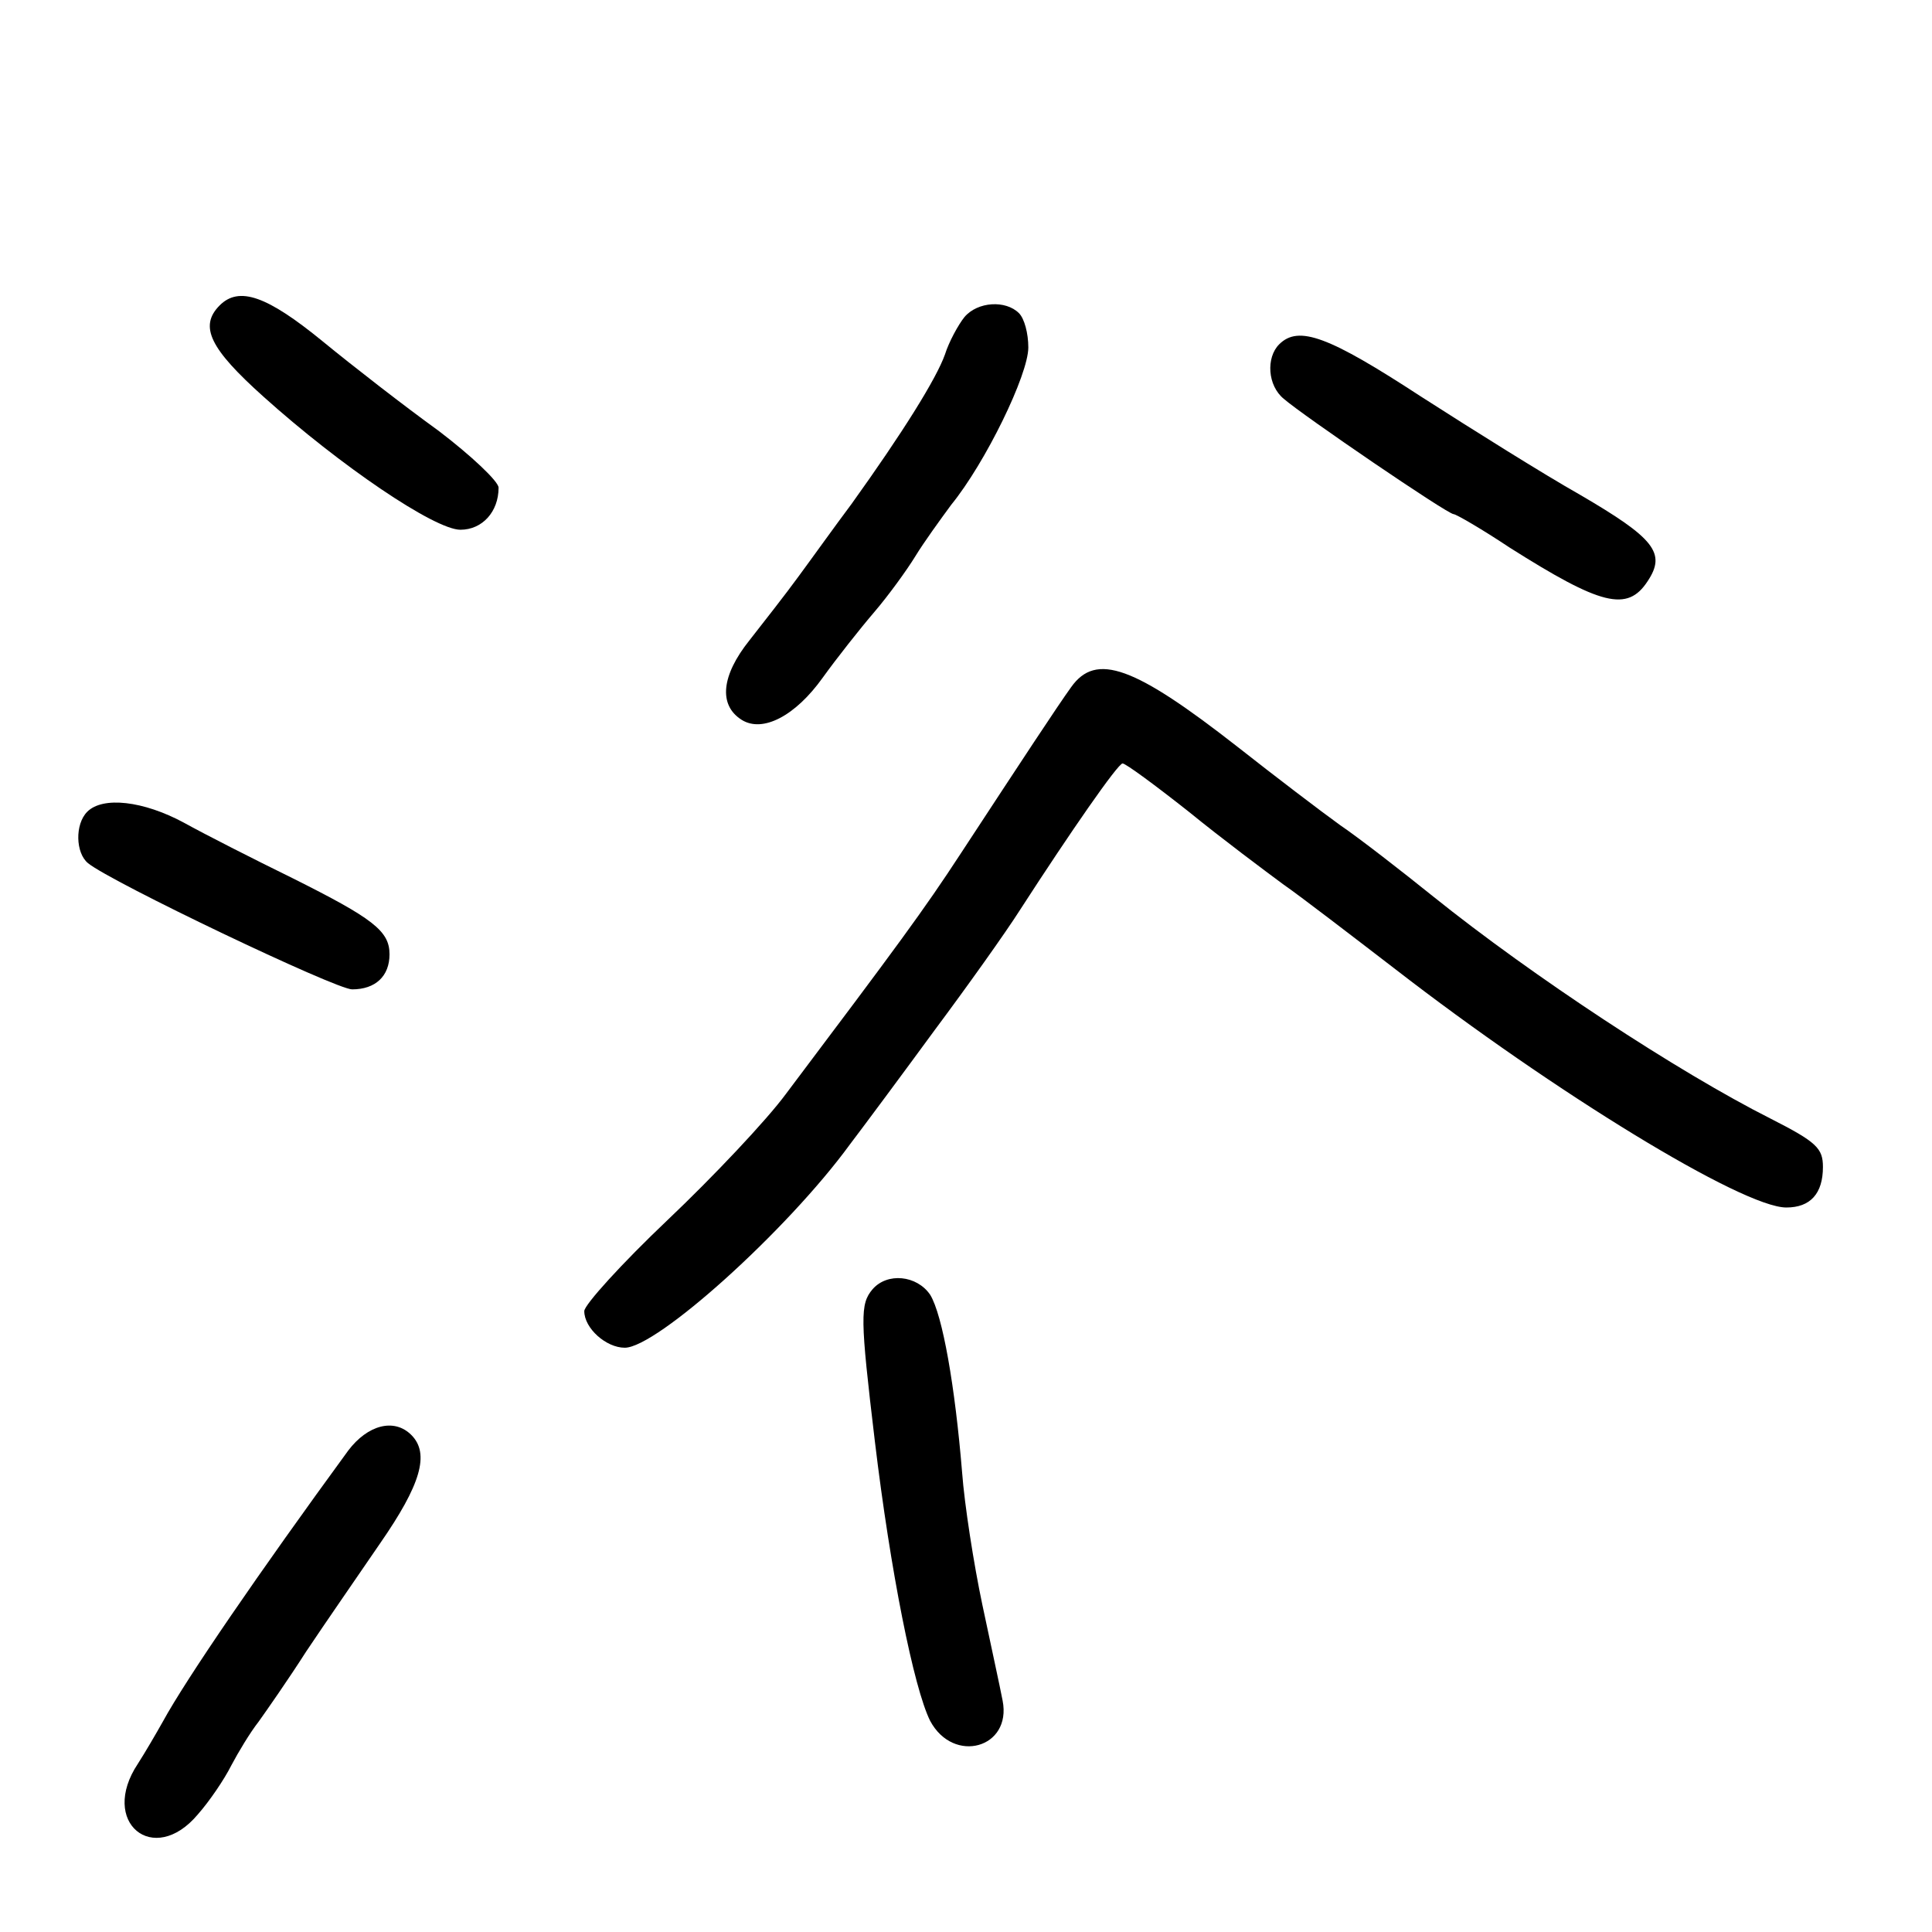 <?xml version="1.0" standalone="no"?>
<!DOCTYPE svg PUBLIC "-//W3C//DTD SVG 20010904//EN"
 "http://www.w3.org/TR/2001/REC-SVG-20010904/DTD/svg10.dtd">
<svg version="1.0" xmlns="http://www.w3.org/2000/svg"
 width="248pt" height="248pt" viewBox="0 0 248 248"
 preserveAspectRatio="xMidYMid meet">
<g transform="translate(0,248) scale(0.1,-0.1)"
fill="#000000" stroke="none">
<path d="M282 2088 c-27 -27 -12 -56 56 -117 99 -89 220 -171 253 -171 28 0
49 23 49 54 0 8 -35 41 -77 73 -43 31 -110 83 -149 115 -71 58 -107 71 -132
46z"/>
<path d="M1238 2073 c-8 -10 -20 -32 -25 -48 -11 -31 -54 -100 -120 -192 -21
-28 -51 -70 -68 -93 -16 -22 -45 -59 -63 -82 -36 -45 -40 -83 -10 -102 27 -17
69 5 104 54 18 25 48 63 66 84 18 21 42 54 53 72 11 18 32 47 46 66 44 54 99
167 99 202 0 18 -5 37 -12 44 -17 17 -53 15 -70 -5z"/>
<path d="M1642 2038 c-17 -17 -15 -53 6 -70 24 -21 210 -148 218 -148 3 0 36
-19 72 -43 117 -74 151 -83 177 -43 24 36 9 55 -87 111 -46 26 -137 83 -204
126 -118 77 -157 92 -182 67z"/>
<path d="M1375 1598 c-18 -25 -62 -92 -142 -214 -47 -72 -81 -118 -224 -308
-25 -34 -94 -107 -152 -162 -59 -56 -107 -109 -107 -117 0 -22 28 -47 52 -47
41 0 208 150 289 261 19 25 68 91 109 147 41 55 91 125 110 155 64 99 125 187
131 187 4 0 42 -28 85 -62 43 -35 98 -76 121 -93 23 -16 88 -66 144 -109 204
-158 446 -306 502 -306 31 0 47 18 47 52 0 24 -8 32 -67 62 -119 60 -306 183
-433 285 -41 33 -95 75 -120 92 -25 18 -84 63 -131 100 -133 104 -182 122
-214 77z"/>
<path d="M112 1438 c-16 -16 -15 -53 1 -66 29 -24 318 -162 339 -162 30 0 48
17 48 45 0 30 -21 46 -125 98 -49 24 -112 56 -139 71 -52 28 -104 34 -124 14z"/>
<path d="M1120 825 c-16 -19 -16 -36 3 -195 20 -167 50 -317 71 -359 30 -56
105 -35 93 26 -3 16 -15 71 -26 123 -11 52 -23 129 -26 170 -9 110 -25 202
-41 228 -17 25 -55 29 -74 7z"/>
<path d="M447 618 c-114 -156 -208 -293 -238 -348 -9 -16 -23 -40 -32 -54 -50
-75 20 -133 77 -65 15 17 34 45 43 63 9 17 24 42 35 56 10 14 38 54 61 90 24
36 67 98 95 139 52 75 64 115 40 139 -22 22 -56 13 -81 -20z"/>
</g>
</svg>
